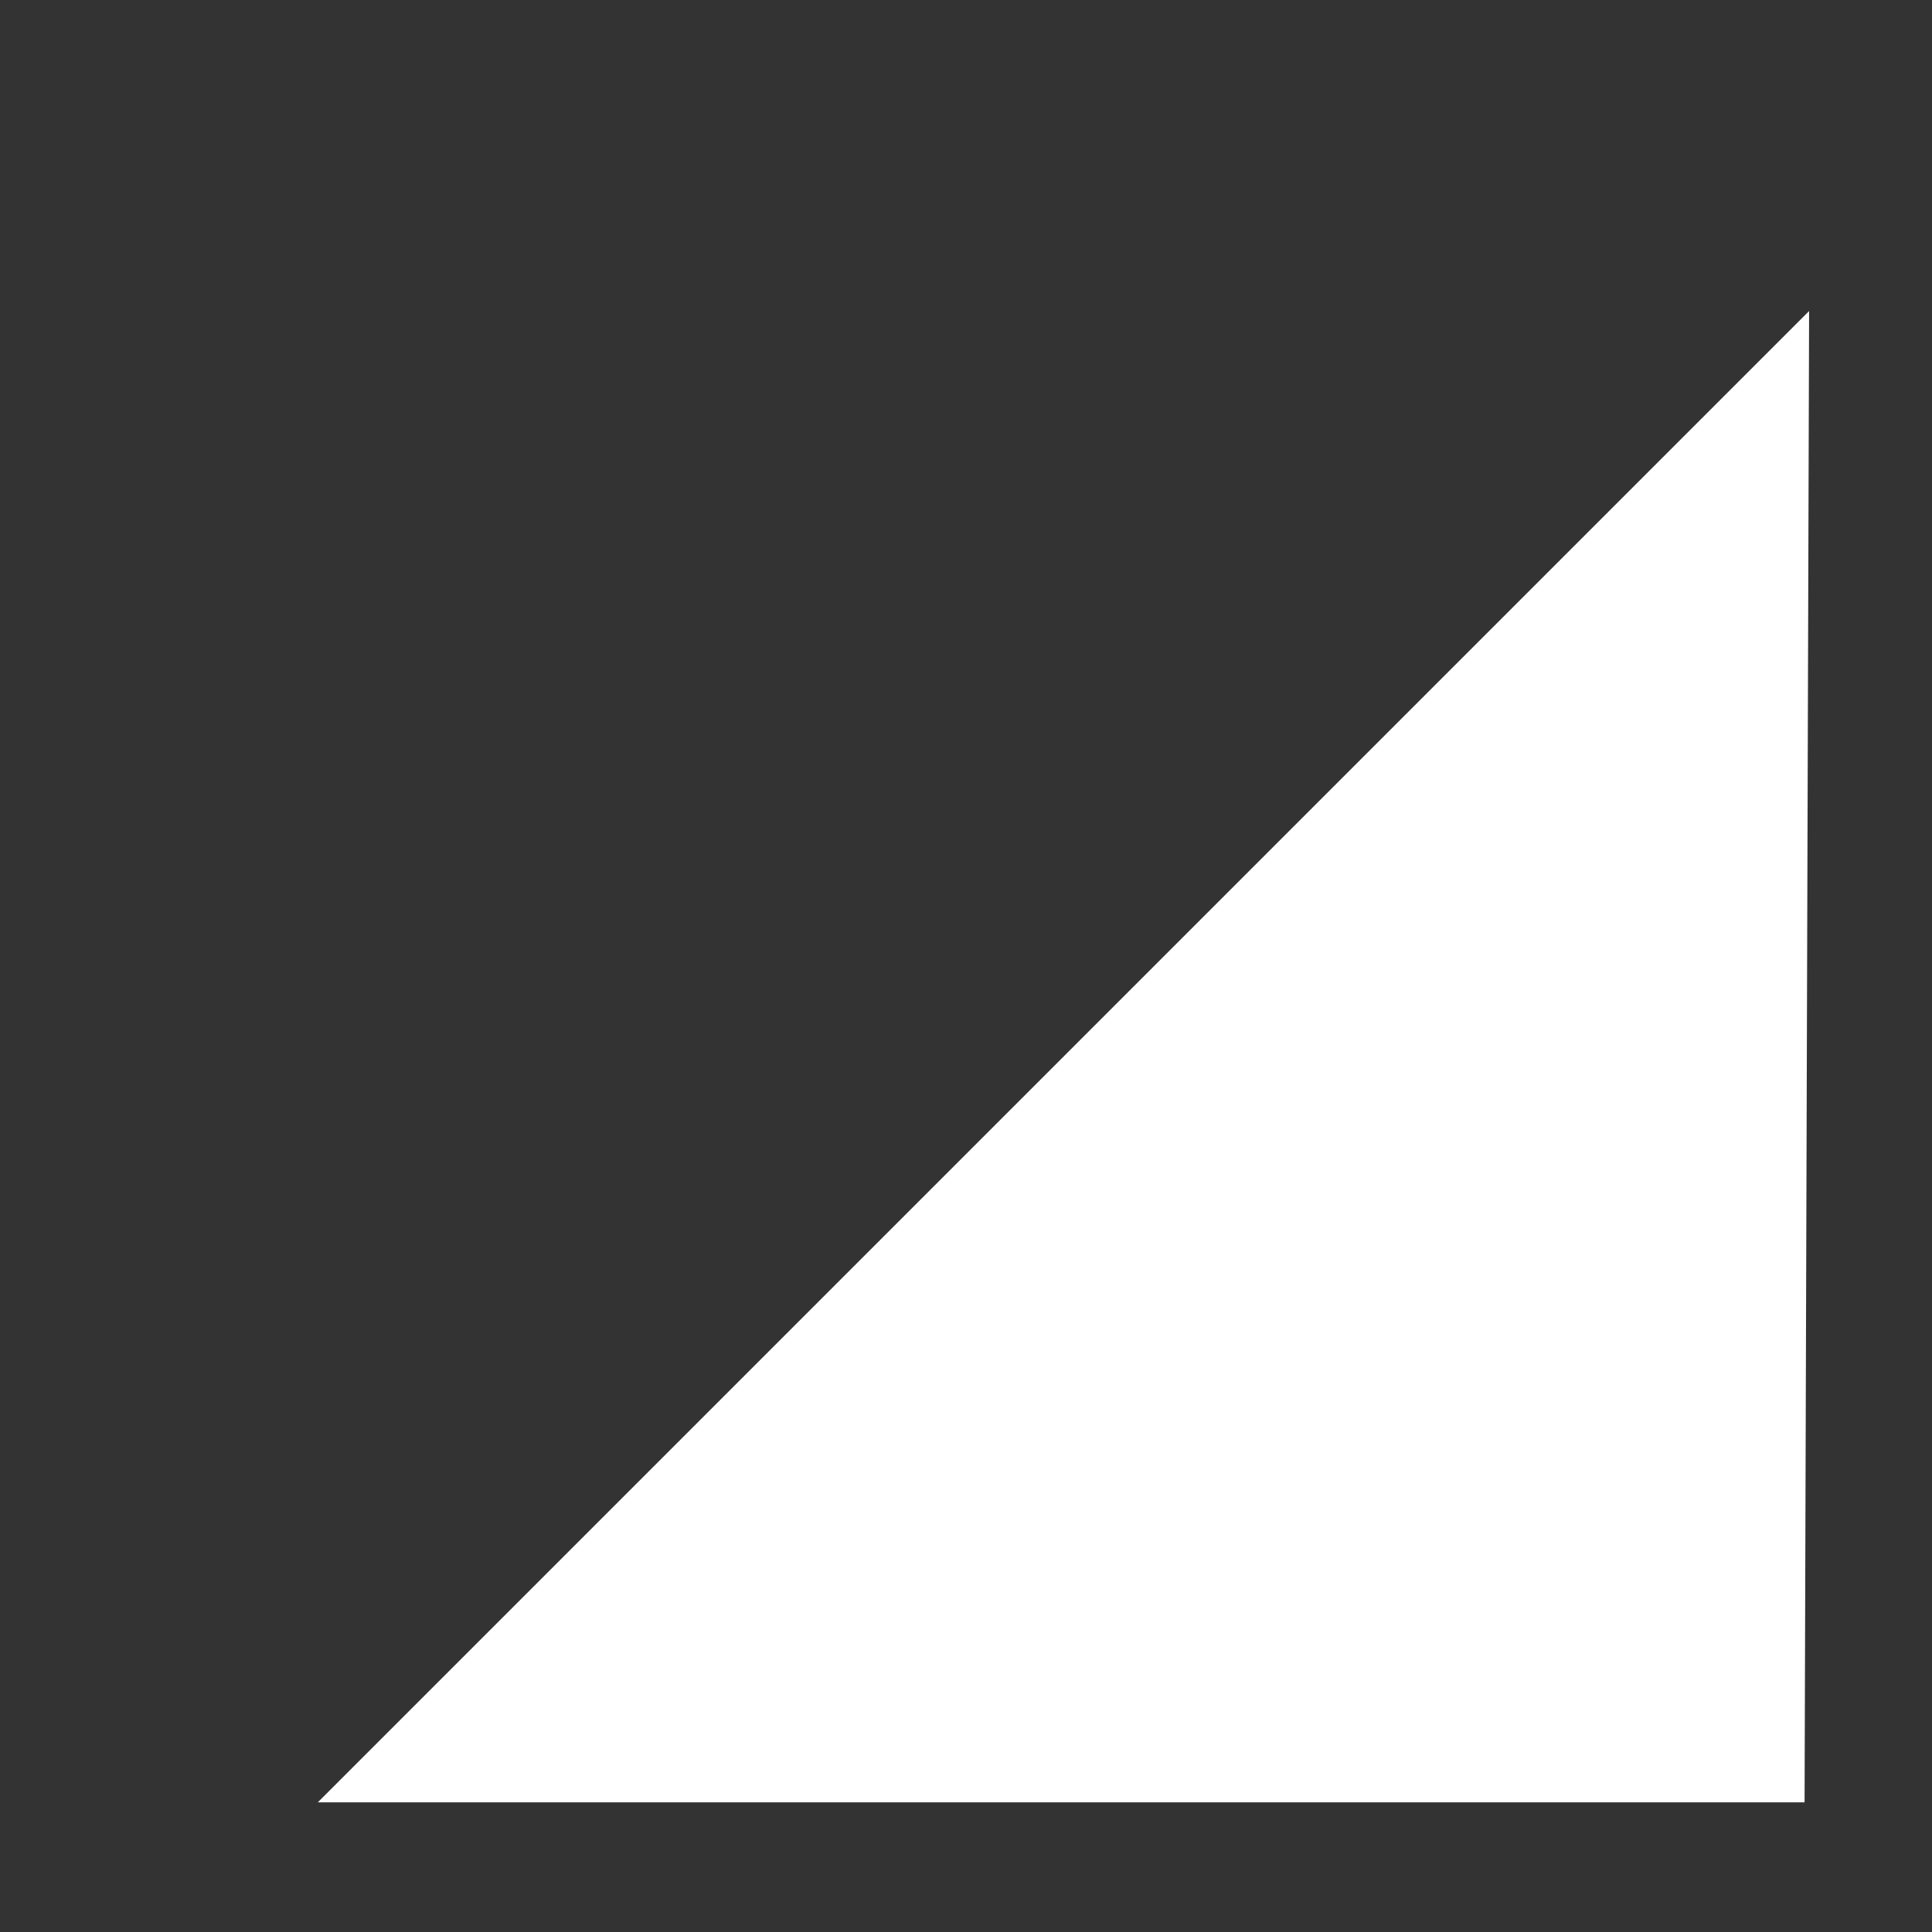 <?xml version="1.0" encoding="UTF-8" standalone="no"?>
<svg
   xmlns:dc="http://purl.org/dc/elements/1.1/"
   xmlns:cc="http://creativecommons.org/ns#"
   xmlns:rdf="http://www.w3.org/1999/02/22-rdf-syntax-ns#"
   xmlns:svg="http://www.w3.org/2000/svg"
   xmlns="http://www.w3.org/2000/svg"
   version="1.1"
   id="svg2"
   height="38.4pt"
   width="38.4pt">
  <rect width="100%" height="100%" fill="#333333" stroke="none"/>
  <defs
     id="defs4">
    <linearGradient
       id="linearGradient3775">
      <stop
         id="stop3795"
         offset="0"
         style="stop-color:#f2f3f4;stop-opacity:1;" />
      <stop
         id="stop3781"
         offset="1"
         style="stop-color:#b6bcc1;stop-opacity:1;" />
    </linearGradient>
    <linearGradient
       id="linearGradient3767">
      <stop
         id="stop3769"
         offset="0"
         style="stop-color:#bdc3c7;stop-opacity:0.498;" />
      <stop
         style="stop-color:#bdc3c7;stop-opacity:0.247;"
         offset="0.5"
         id="stop3771" />
      <stop
         style="stop-color:#bdc3c7;stop-opacity:0;"
         offset="1"
         id="stop3773" />
    </linearGradient>
    <linearGradient
       id="linearGradient3755">
      <stop
         style="stop-color:#bdc3c7;stop-opacity:0.498;"
         offset="0"
         id="stop3763" />
      <stop
         id="stop3765"
         offset="0.5"
         style="stop-color:#bdc3c7;stop-opacity:0.247;" />
      <stop
         id="stop3759"
         offset="1"
         style="stop-color:#bdc3c7;stop-opacity:0;" />
    </linearGradient>
  </defs>
  <g
     id="layer1">
    <path
       transform="translate(8.422,8.243)"
       style="fill:#ffffff;fill-opacity:1;fill-rule:evenodd;stroke:#000000;stroke-width:0"
       d="M 39.401,39.521 0,39.521 39.521,0 Z"
       id="shape0" />
  </g>
</svg>
